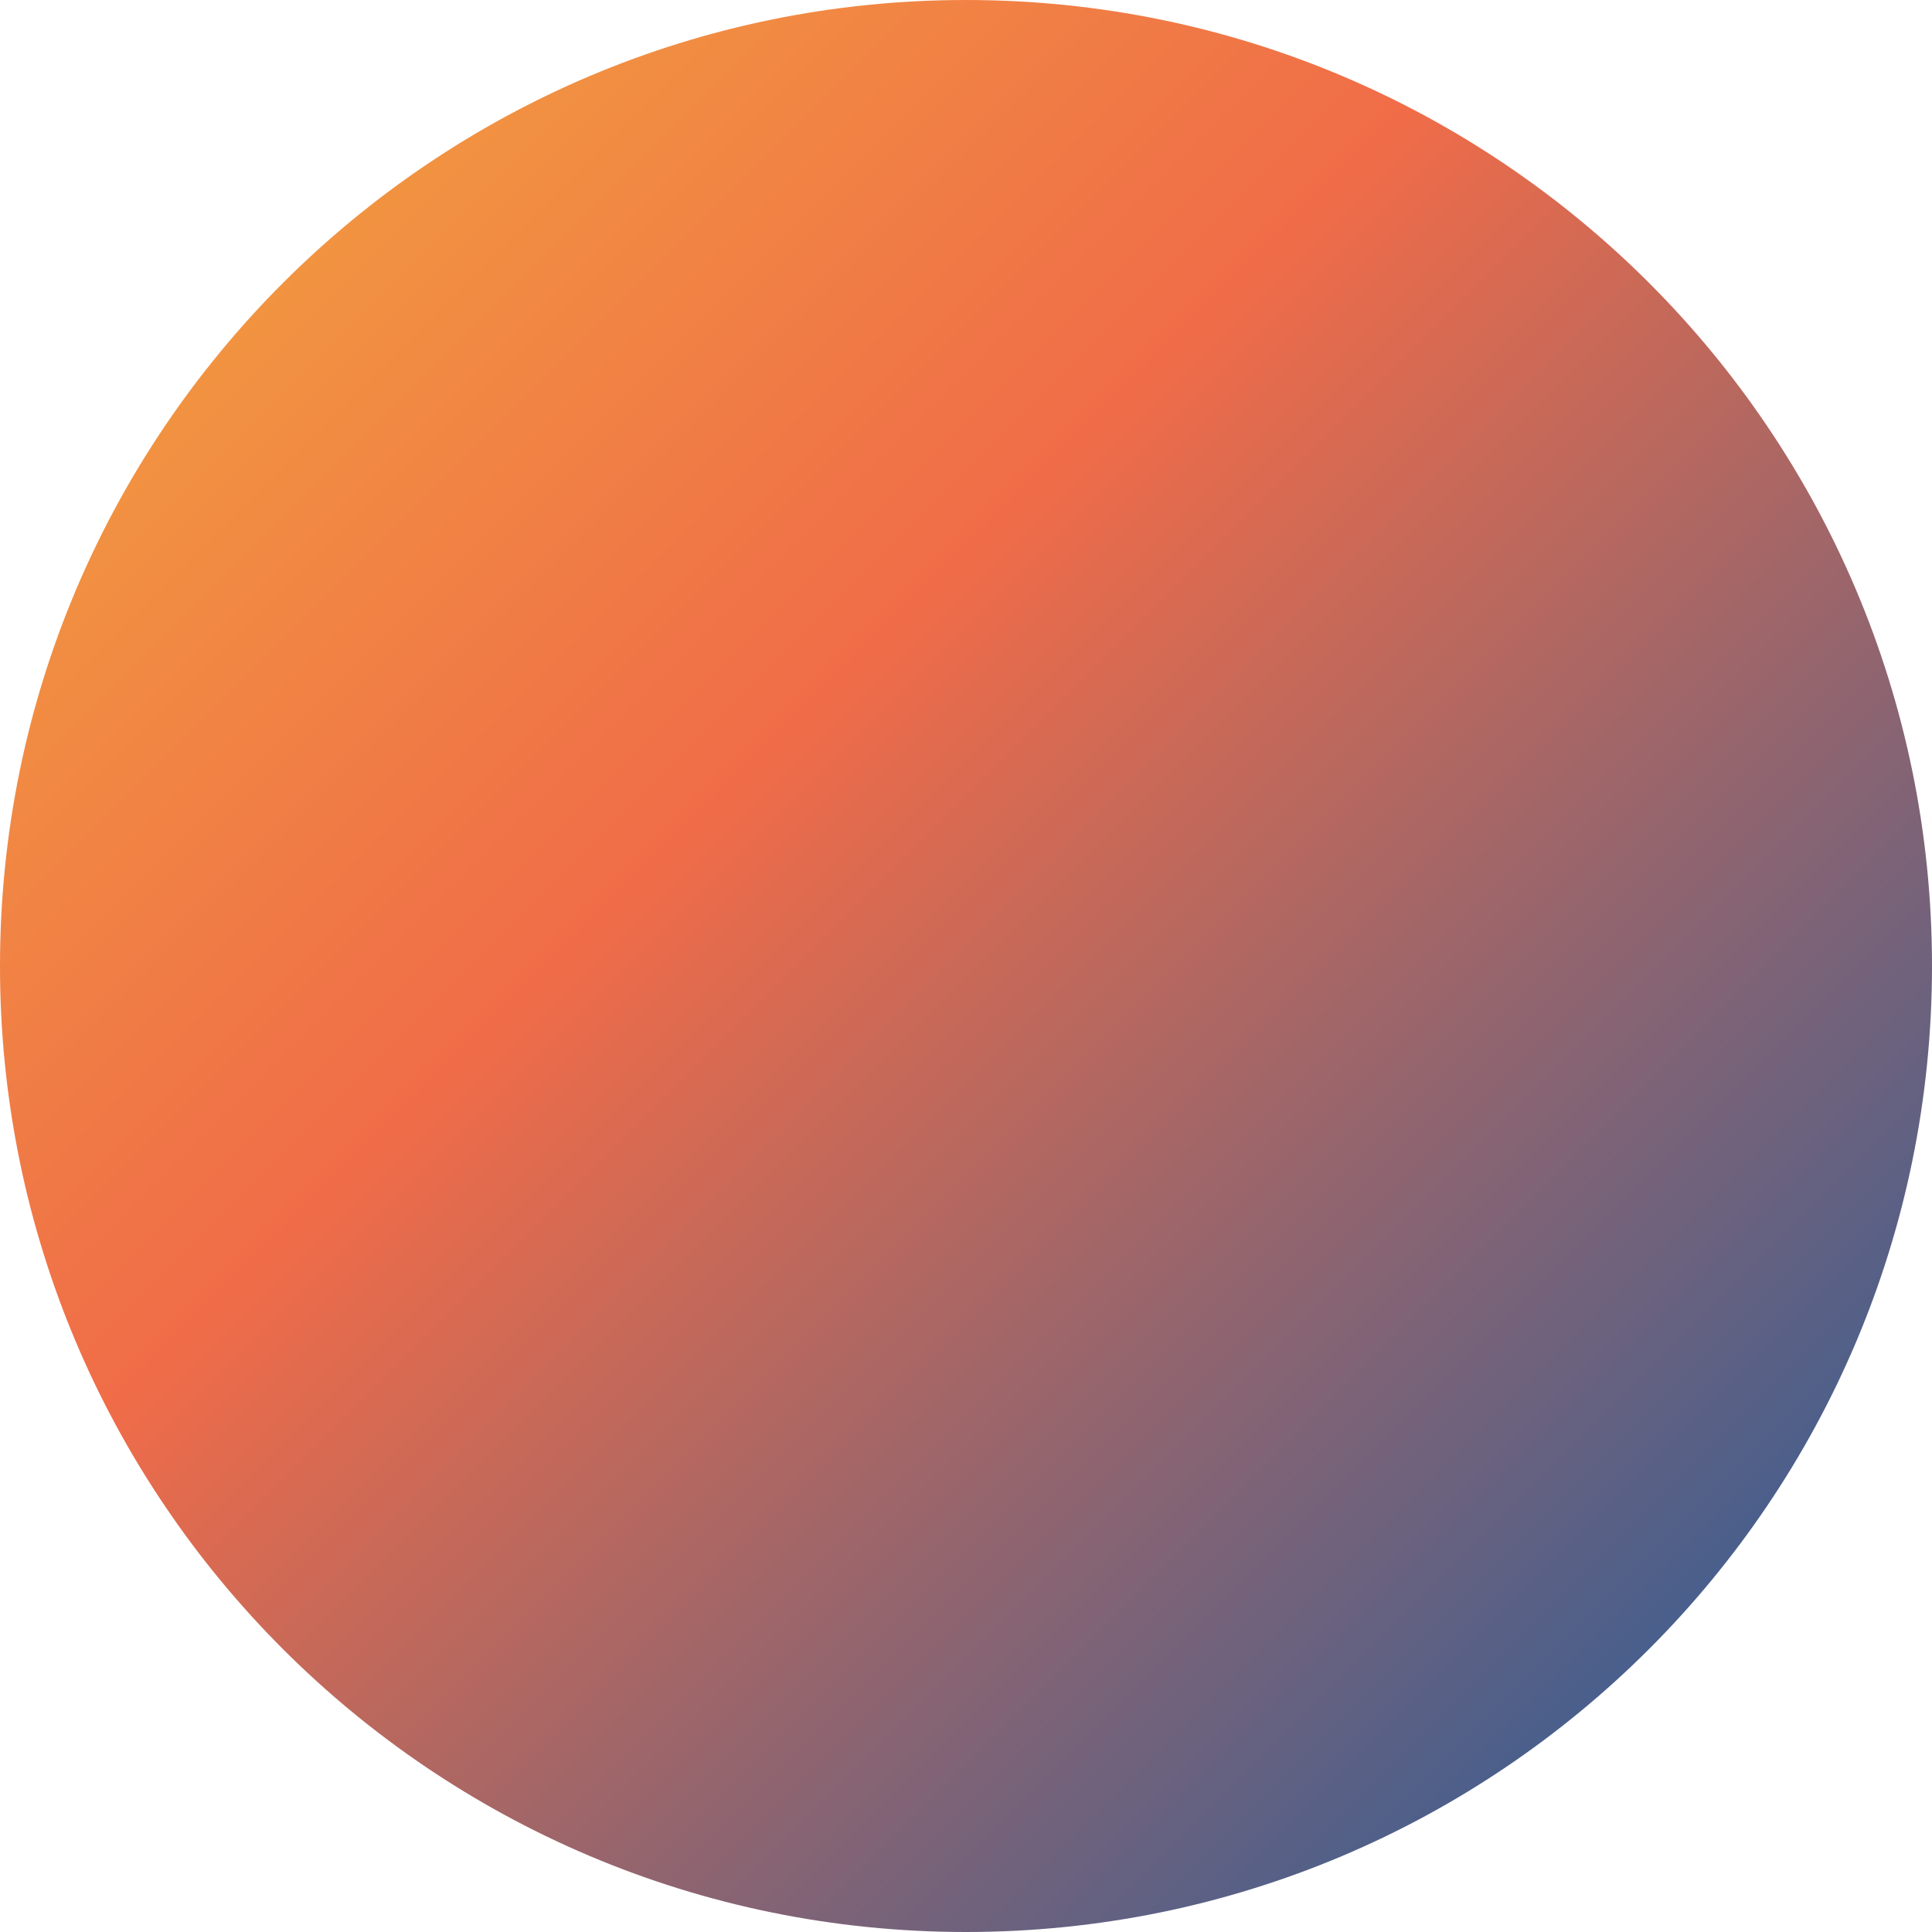 <svg width="90" height="90" viewBox="0 0 90 90" fill="none" xmlns="http://www.w3.org/2000/svg">
<g clip-path="url(#clip0_394_15332)">
<path d="M45.002 1.75917e-05C69.855 1.75917e-05 90.001 20.147 90 45C90 69.853 69.851 90 44.998 90C20.146 90 -0.001 69.853 2.57376e-08 45C0.001 20.147 20.149 1.75917e-05 45.002 1.75917e-05Z" fill="url(#paint0_linear_394_15332)"/>
</g>
<defs>
<linearGradient id="paint0_linear_394_15332" x1="76.819" y1="76.82" x2="13.181" y2="13.181" gradientUnits="userSpaceOnUse">
<stop stop-color="#495F8C"/>
<stop offset="0.65" stop-color="#F06C48"/>
<stop offset="1" stop-color="#F19341"/>
</linearGradient>
<clipPath id="clip0_394_15332">
<rect width="90" height="90" fill="white" transform="matrix(0 -1 1 0 0 90)"/>
</clipPath>
</defs>
</svg>
